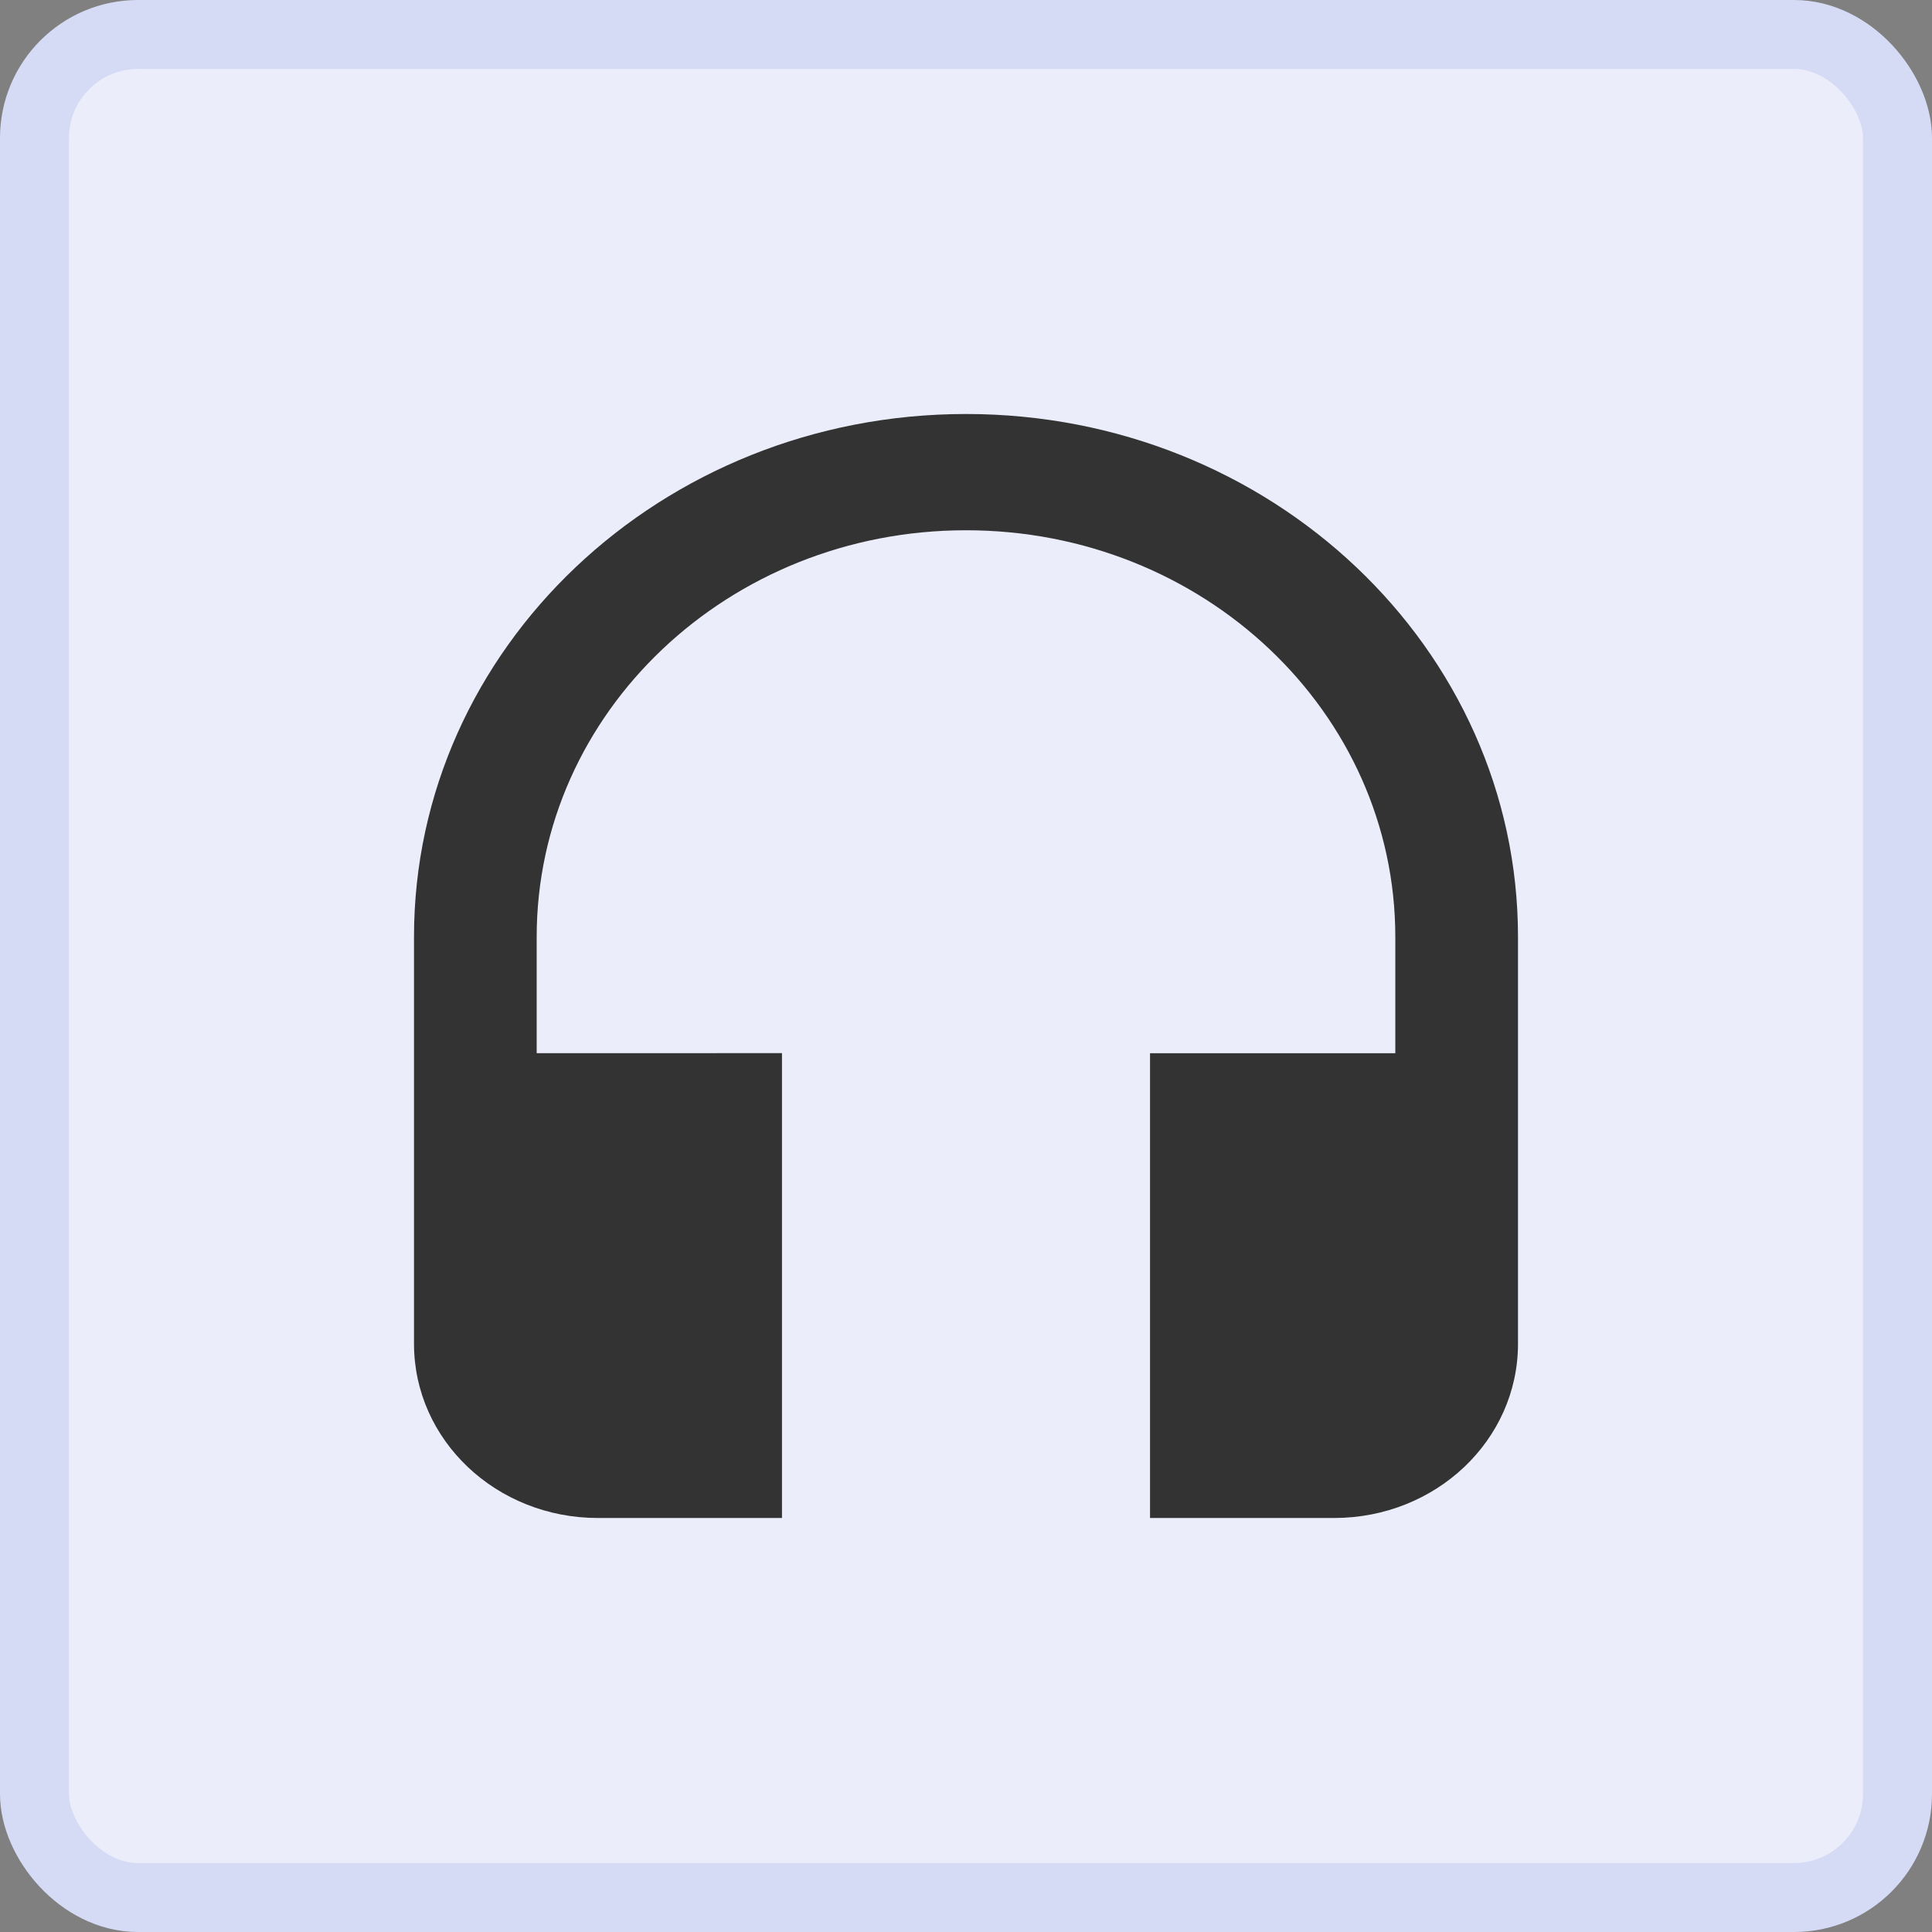 <svg xmlns="http://www.w3.org/2000/svg" width="28" height="28" fill="none"><rect width="100%" height="100%" fill="#808080" stroke="none"/><rect width="27" height="27" x=".5" y=".5" fill="#EBEEFA" rx="1.5"/><path fill="#333" d="M14 6c-4.418 0-8 3.394-8 7.579v5.895C6 20.872 7.191 22 8.667 22h2.666v-6.737H7.778V13.58c0-3.259 2.782-5.895 6.222-5.895 3.44 0 6.222 2.636 6.222 5.895v1.684h-3.555V22h2.666C20.81 22 22 20.872 22 19.474v-5.895C22 9.394 18.418 6 14 6Z"/><rect width="27" height="27" x=".5" y=".5" stroke="#D6DBF5" rx="1.5"/></svg>